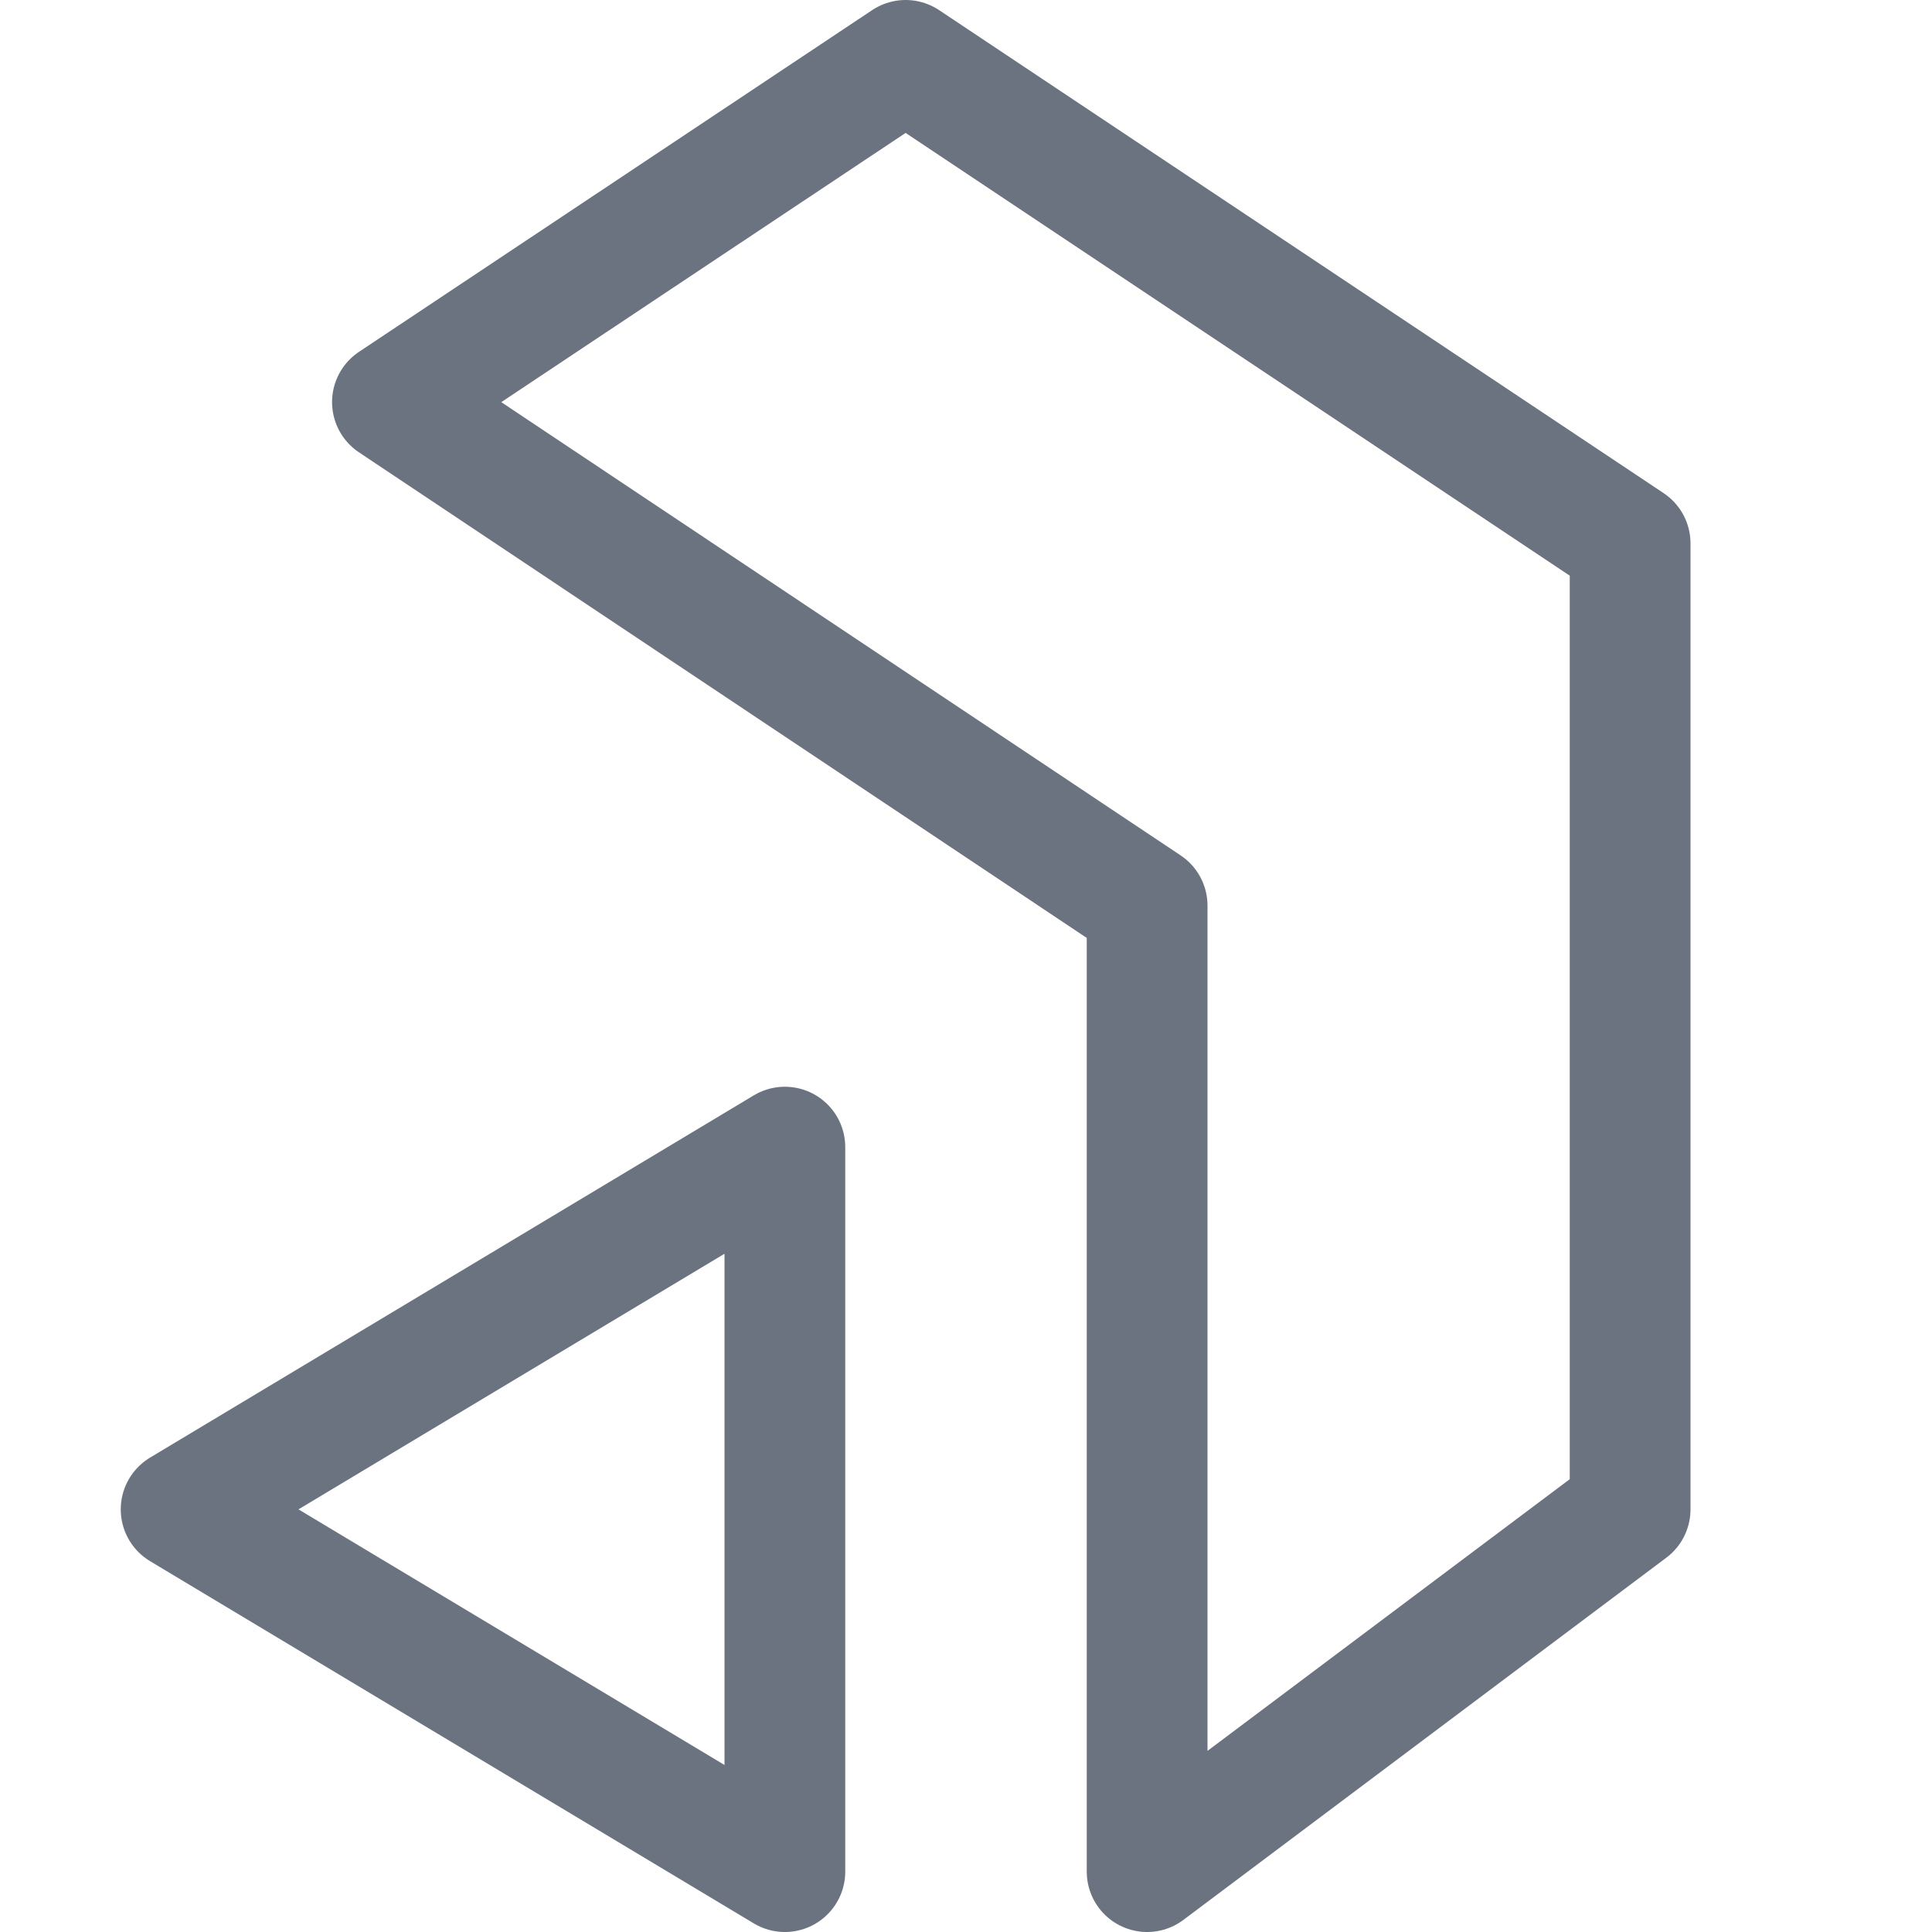 <svg xmlns="http://www.w3.org/2000/svg" width="16" height="16"><g fill="none" fill-rule="evenodd" stroke="#6C7380E6" stroke-linejoin="round"><path stroke-linecap="square" d="M13.5 12.5v-8l-6-4-4.25 2.83L9.5 7.5v8z"/><path stroke-linecap="round" d="M6.5 9.5v6l-5-3z"/></g></svg>
